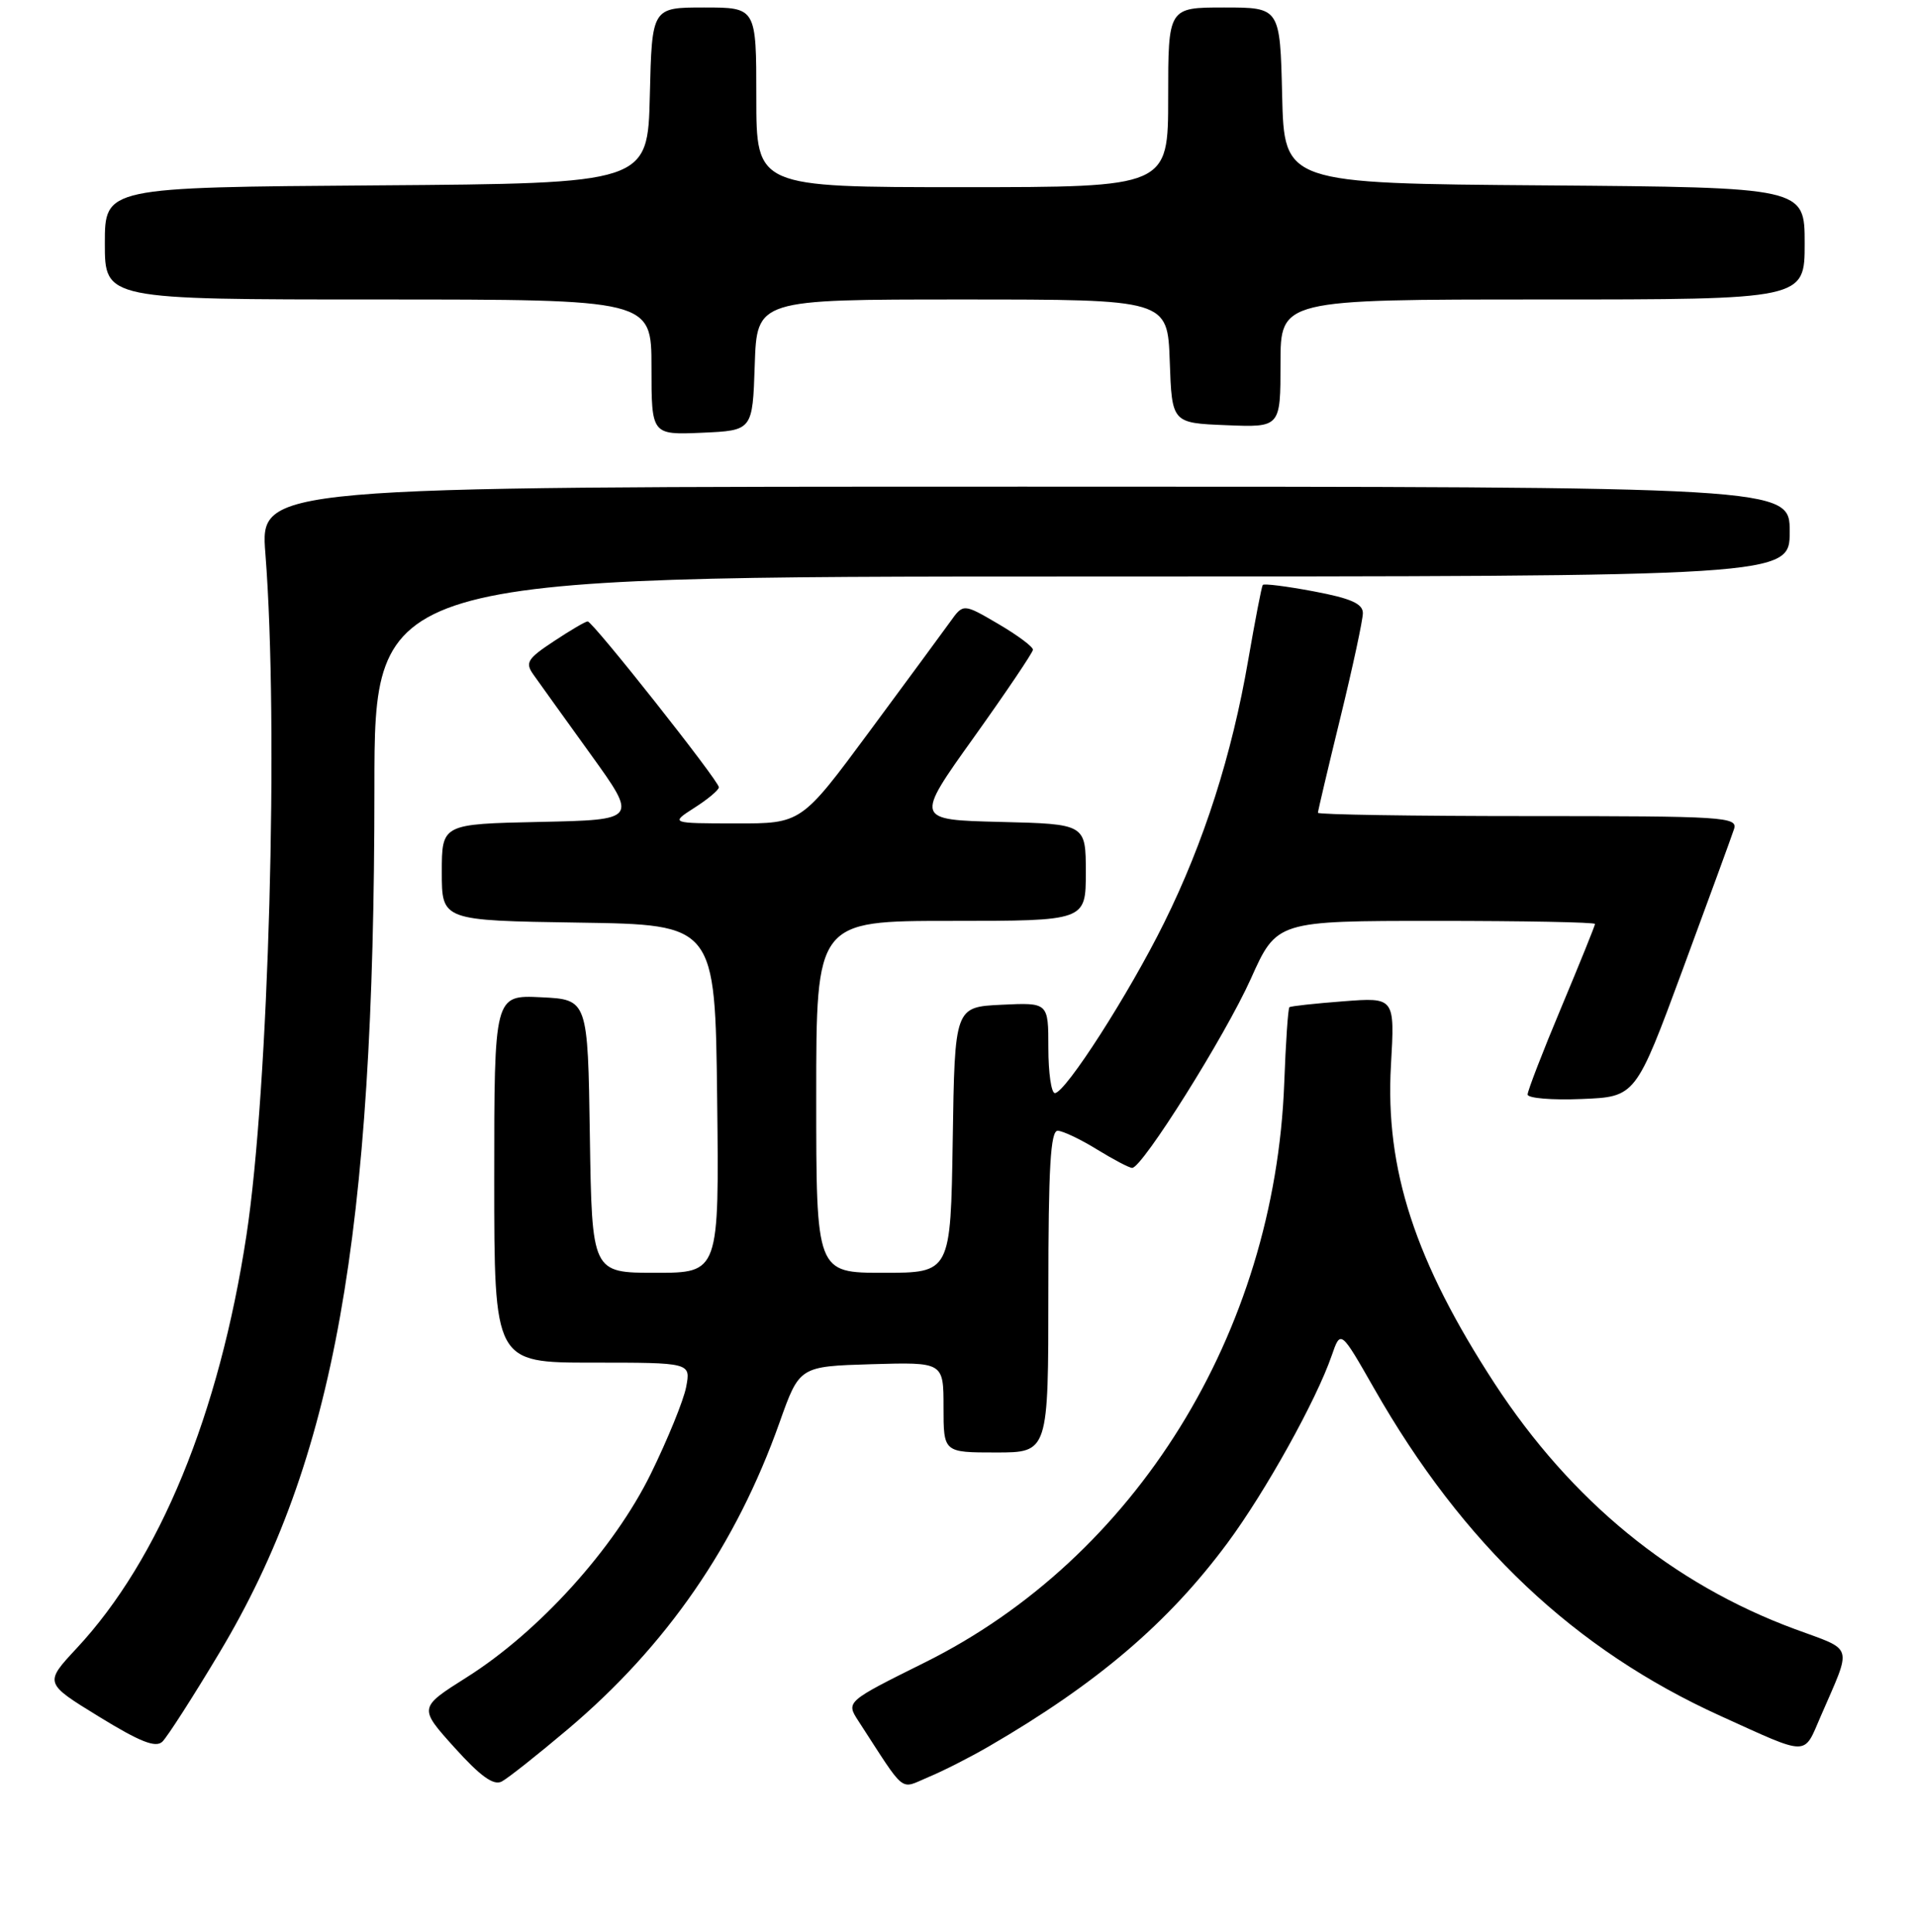 <?xml version="1.0" encoding="UTF-8" standalone="no"?>
<!DOCTYPE svg PUBLIC "-//W3C//DTD SVG 1.1//EN" "http://www.w3.org/Graphics/SVG/1.1/DTD/svg11.dtd" >
<svg xmlns="http://www.w3.org/2000/svg" xmlns:xlink="http://www.w3.org/1999/xlink" version="1.1" viewBox="0 0 256 258">
 <g >
 <path fill="currentColor"
d=" M 75.86 230.94 C 89.02 219.81 98.29 206.38 104.10 190.00 C 106.76 182.50 106.76 182.50 116.38 182.21 C 126.00 181.93 126.00 181.93 126.00 187.96 C 126.00 194.00 126.00 194.00 133.00 194.00 C 140.00 194.00 140.00 194.00 140.00 172.50 C 140.00 155.95 140.29 151.01 141.25 151.03 C 141.94 151.05 144.30 152.17 146.50 153.53 C 148.70 154.88 150.81 155.99 151.19 155.99 C 152.54 156.00 163.62 138.34 167.03 130.75 C 170.50 123.00 170.50 123.00 191.75 123.00 C 203.44 123.00 213.00 123.18 213.00 123.41 C 213.00 123.63 210.97 128.65 208.50 134.55 C 206.02 140.46 204.00 145.70 204.00 146.19 C 204.00 146.68 207.25 146.96 211.22 146.79 C 218.43 146.50 218.43 146.50 224.71 129.50 C 228.16 120.15 231.25 111.71 231.56 110.75 C 232.10 109.11 230.35 109.00 204.07 109.00 C 188.63 109.00 176.00 108.80 176.00 108.56 C 176.00 108.32 177.35 102.59 179.00 95.84 C 180.65 89.08 182.00 82.80 182.00 81.89 C 182.00 80.63 180.39 79.92 175.46 78.99 C 171.86 78.31 168.79 77.92 168.63 78.13 C 168.48 78.33 167.61 82.84 166.69 88.15 C 164.51 100.84 160.78 112.50 155.47 123.23 C 150.79 132.71 142.26 146.00 140.87 146.00 C 140.39 146.00 140.00 143.28 140.00 139.95 C 140.00 133.90 140.00 133.90 133.75 134.20 C 127.50 134.50 127.50 134.50 127.23 152.25 C 126.95 170.00 126.95 170.00 117.98 170.00 C 109.00 170.00 109.00 170.00 109.00 146.50 C 109.00 123.00 109.00 123.00 127.00 123.00 C 145.00 123.00 145.00 123.00 145.00 116.53 C 145.00 110.06 145.00 110.06 133.59 109.78 C 122.18 109.50 122.18 109.50 130.04 98.50 C 134.36 92.45 137.91 87.18 137.94 86.79 C 137.98 86.40 135.89 84.85 133.32 83.34 C 128.64 80.60 128.64 80.60 126.89 83.05 C 125.92 84.40 121.05 91.01 116.07 97.75 C 107.01 110.00 107.01 110.00 98.25 109.98 C 89.50 109.97 89.50 109.97 92.75 107.88 C 94.54 106.74 96.00 105.51 96.00 105.15 C 95.99 104.29 79.16 83.00 78.48 83.00 C 78.19 83.00 76.16 84.19 73.96 85.65 C 70.43 87.98 70.10 88.51 71.23 90.10 C 71.93 91.09 75.35 95.86 78.84 100.70 C 85.18 109.50 85.18 109.50 72.09 109.78 C 59.00 110.06 59.00 110.06 59.00 116.51 C 59.00 122.95 59.00 122.95 77.25 123.23 C 95.50 123.50 95.50 123.50 95.77 146.75 C 96.04 170.00 96.04 170.00 87.54 170.00 C 79.05 170.00 79.05 170.00 78.77 151.75 C 78.50 133.50 78.50 133.50 72.25 133.20 C 66.00 132.90 66.00 132.90 66.00 157.45 C 66.00 182.00 66.00 182.00 79.12 182.00 C 92.25 182.00 92.25 182.00 91.63 185.25 C 91.29 187.04 89.16 192.26 86.91 196.85 C 81.99 206.87 71.97 217.94 62.34 224.02 C 55.90 228.09 55.90 228.09 60.70 233.42 C 64.16 237.26 65.92 238.52 67.00 237.95 C 67.83 237.52 71.81 234.36 75.86 230.94 Z  M 132.00 233.29 C 146.50 224.88 156.03 216.75 163.94 206.06 C 168.99 199.24 175.79 187.01 177.84 181.05 C 179.03 177.61 179.03 177.61 183.49 185.43 C 195.37 206.28 210.25 220.34 229.78 229.20 C 241.71 234.61 240.81 234.61 243.14 229.24 C 247.36 219.49 247.67 220.54 239.69 217.59 C 223.37 211.56 209.84 200.49 199.59 184.78 C 188.97 168.47 184.96 156.17 185.75 142.29 C 186.27 133.21 186.27 133.21 179.38 133.74 C 175.60 134.03 172.36 134.38 172.19 134.53 C 172.01 134.68 171.70 139.23 171.50 144.65 C 170.24 178.06 151.63 208.07 123.50 222.05 C 112.96 227.29 112.96 227.29 114.65 229.89 C 121.08 239.80 120.07 239.00 123.98 237.36 C 125.92 236.56 129.53 234.72 132.00 233.29 Z  M 29.33 220.70 C 44.64 195.13 50.00 165.20 50.00 105.30 C 50.00 77.00 50.00 77.00 144.50 77.00 C 239.00 77.00 239.00 77.00 239.00 71.00 C 239.00 65.00 239.00 65.00 136.87 65.00 C 34.74 65.00 34.74 65.00 35.44 73.93 C 37.24 96.96 35.90 145.40 32.91 165.00 C 29.27 188.89 21.30 208.29 10.24 220.15 C 5.91 224.80 5.91 224.80 13.21 229.28 C 18.69 232.65 20.79 233.48 21.68 232.63 C 22.33 232.01 25.78 226.64 29.33 220.70 Z  M 100.79 48.75 C 101.08 40.00 101.08 40.00 128.50 40.00 C 155.92 40.00 155.92 40.00 156.21 48.25 C 156.50 56.50 156.50 56.50 163.75 56.79 C 171.00 57.09 171.00 57.09 171.00 48.54 C 171.00 40.00 171.00 40.00 206.00 40.00 C 241.00 40.00 241.00 40.00 241.00 32.51 C 241.00 25.03 241.00 25.03 206.25 24.76 C 171.50 24.50 171.50 24.50 171.22 12.75 C 170.94 1.00 170.94 1.00 163.47 1.00 C 156.00 1.00 156.00 1.00 156.00 13.00 C 156.00 25.00 156.00 25.00 128.50 25.00 C 101.00 25.00 101.00 25.00 101.00 13.00 C 101.00 1.00 101.00 1.00 94.03 1.00 C 87.06 1.00 87.06 1.00 86.78 12.75 C 86.50 24.50 86.50 24.50 50.25 24.76 C 14.00 25.02 14.00 25.02 14.00 32.51 C 14.00 40.00 14.00 40.00 50.50 40.00 C 87.00 40.00 87.00 40.00 87.00 49.05 C 87.00 58.09 87.00 58.09 93.75 57.80 C 100.50 57.50 100.50 57.50 100.79 48.75 Z "/>
</g>
</svg>